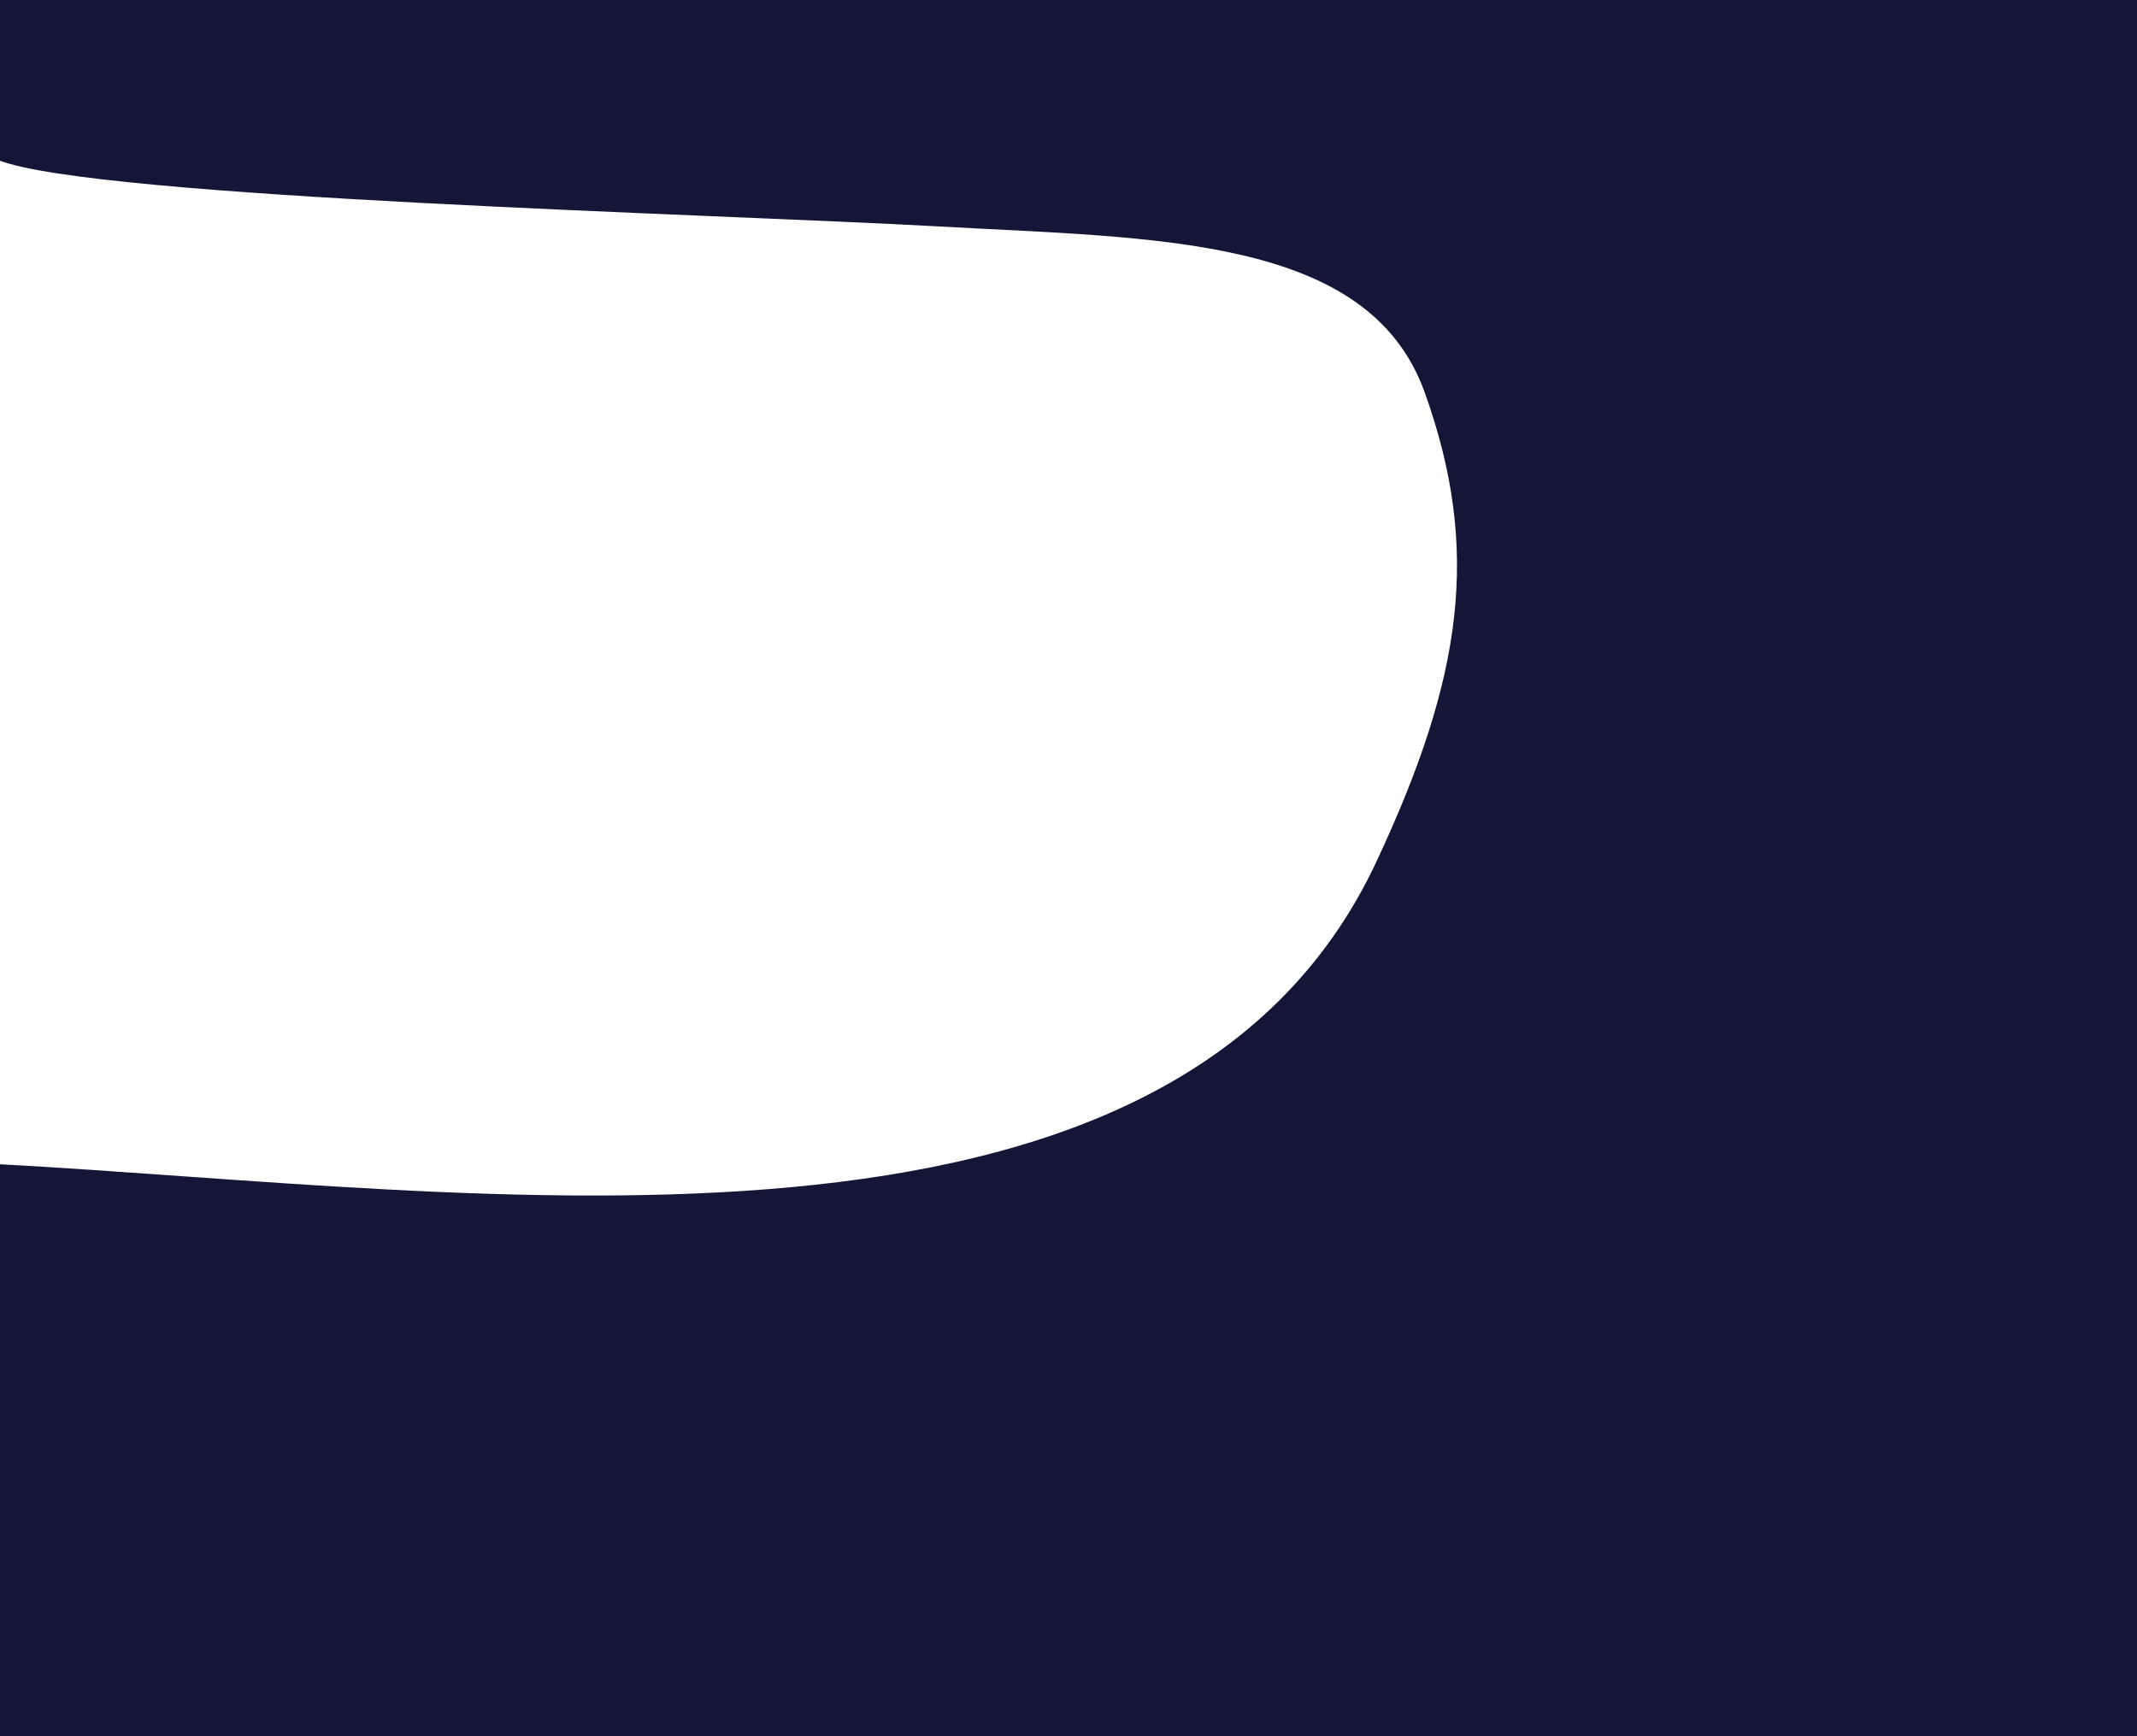 <svg width="1440" height="1170" viewBox="0 0 1440 1170" fill="none" xmlns="http://www.w3.org/2000/svg">
<path d="M-1 107.957L-1 0H1442V1170H720.499H-1V784.52C324 801.954 789.094 876.357 927.501 580.642C985.748 456.194 998.008 370.4 960.009 264.412C922.01 158.425 777.999 160.743 630.999 152.51C484.216 144.29 64.5 133.624 -1 107.957Z" fill="#141638"/>
</svg>
